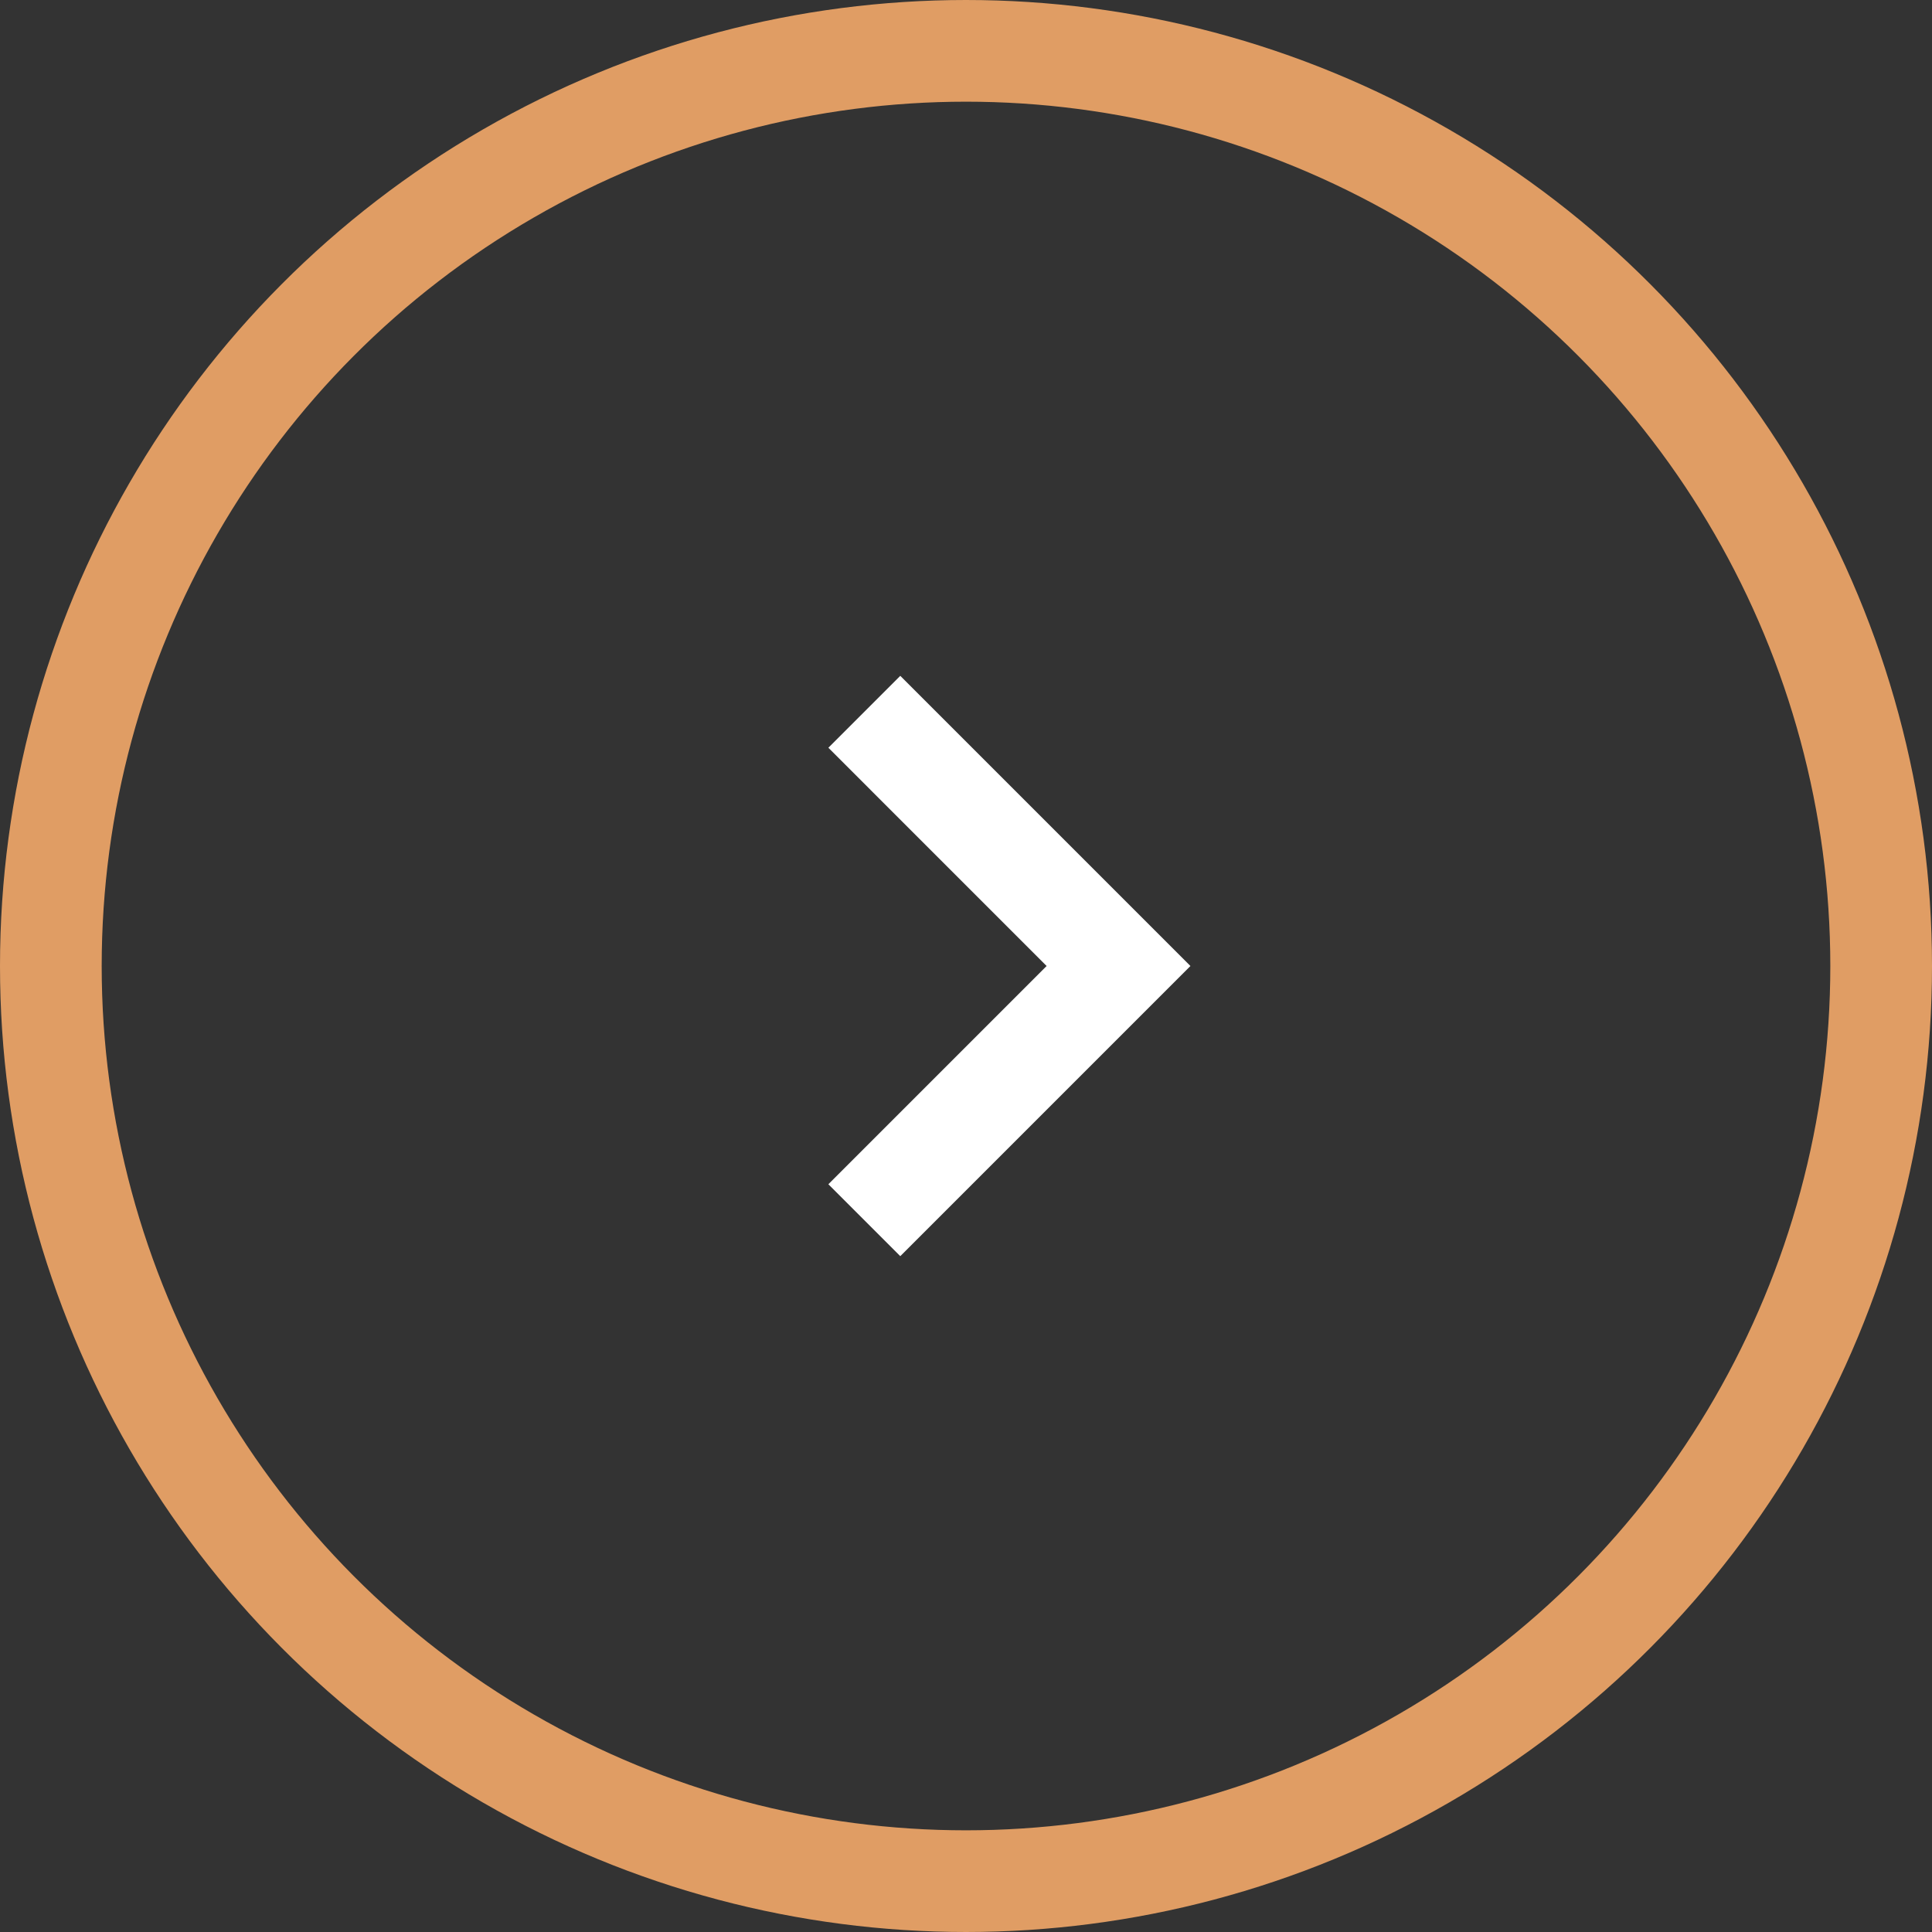 <svg width="38" height="38" viewBox="0 0 38 38" fill="none" xmlns="http://www.w3.org/2000/svg">
<rect x="0" y="0" width="38" height="38" fill="#333333" stroke="none"/>
<circle cx="19" cy="19" r="18" stroke="#E09D64" stroke-width="2"/>
<path d="M17 14L22 19L17 24" stroke="white" stroke-width="2"/>
</svg>
